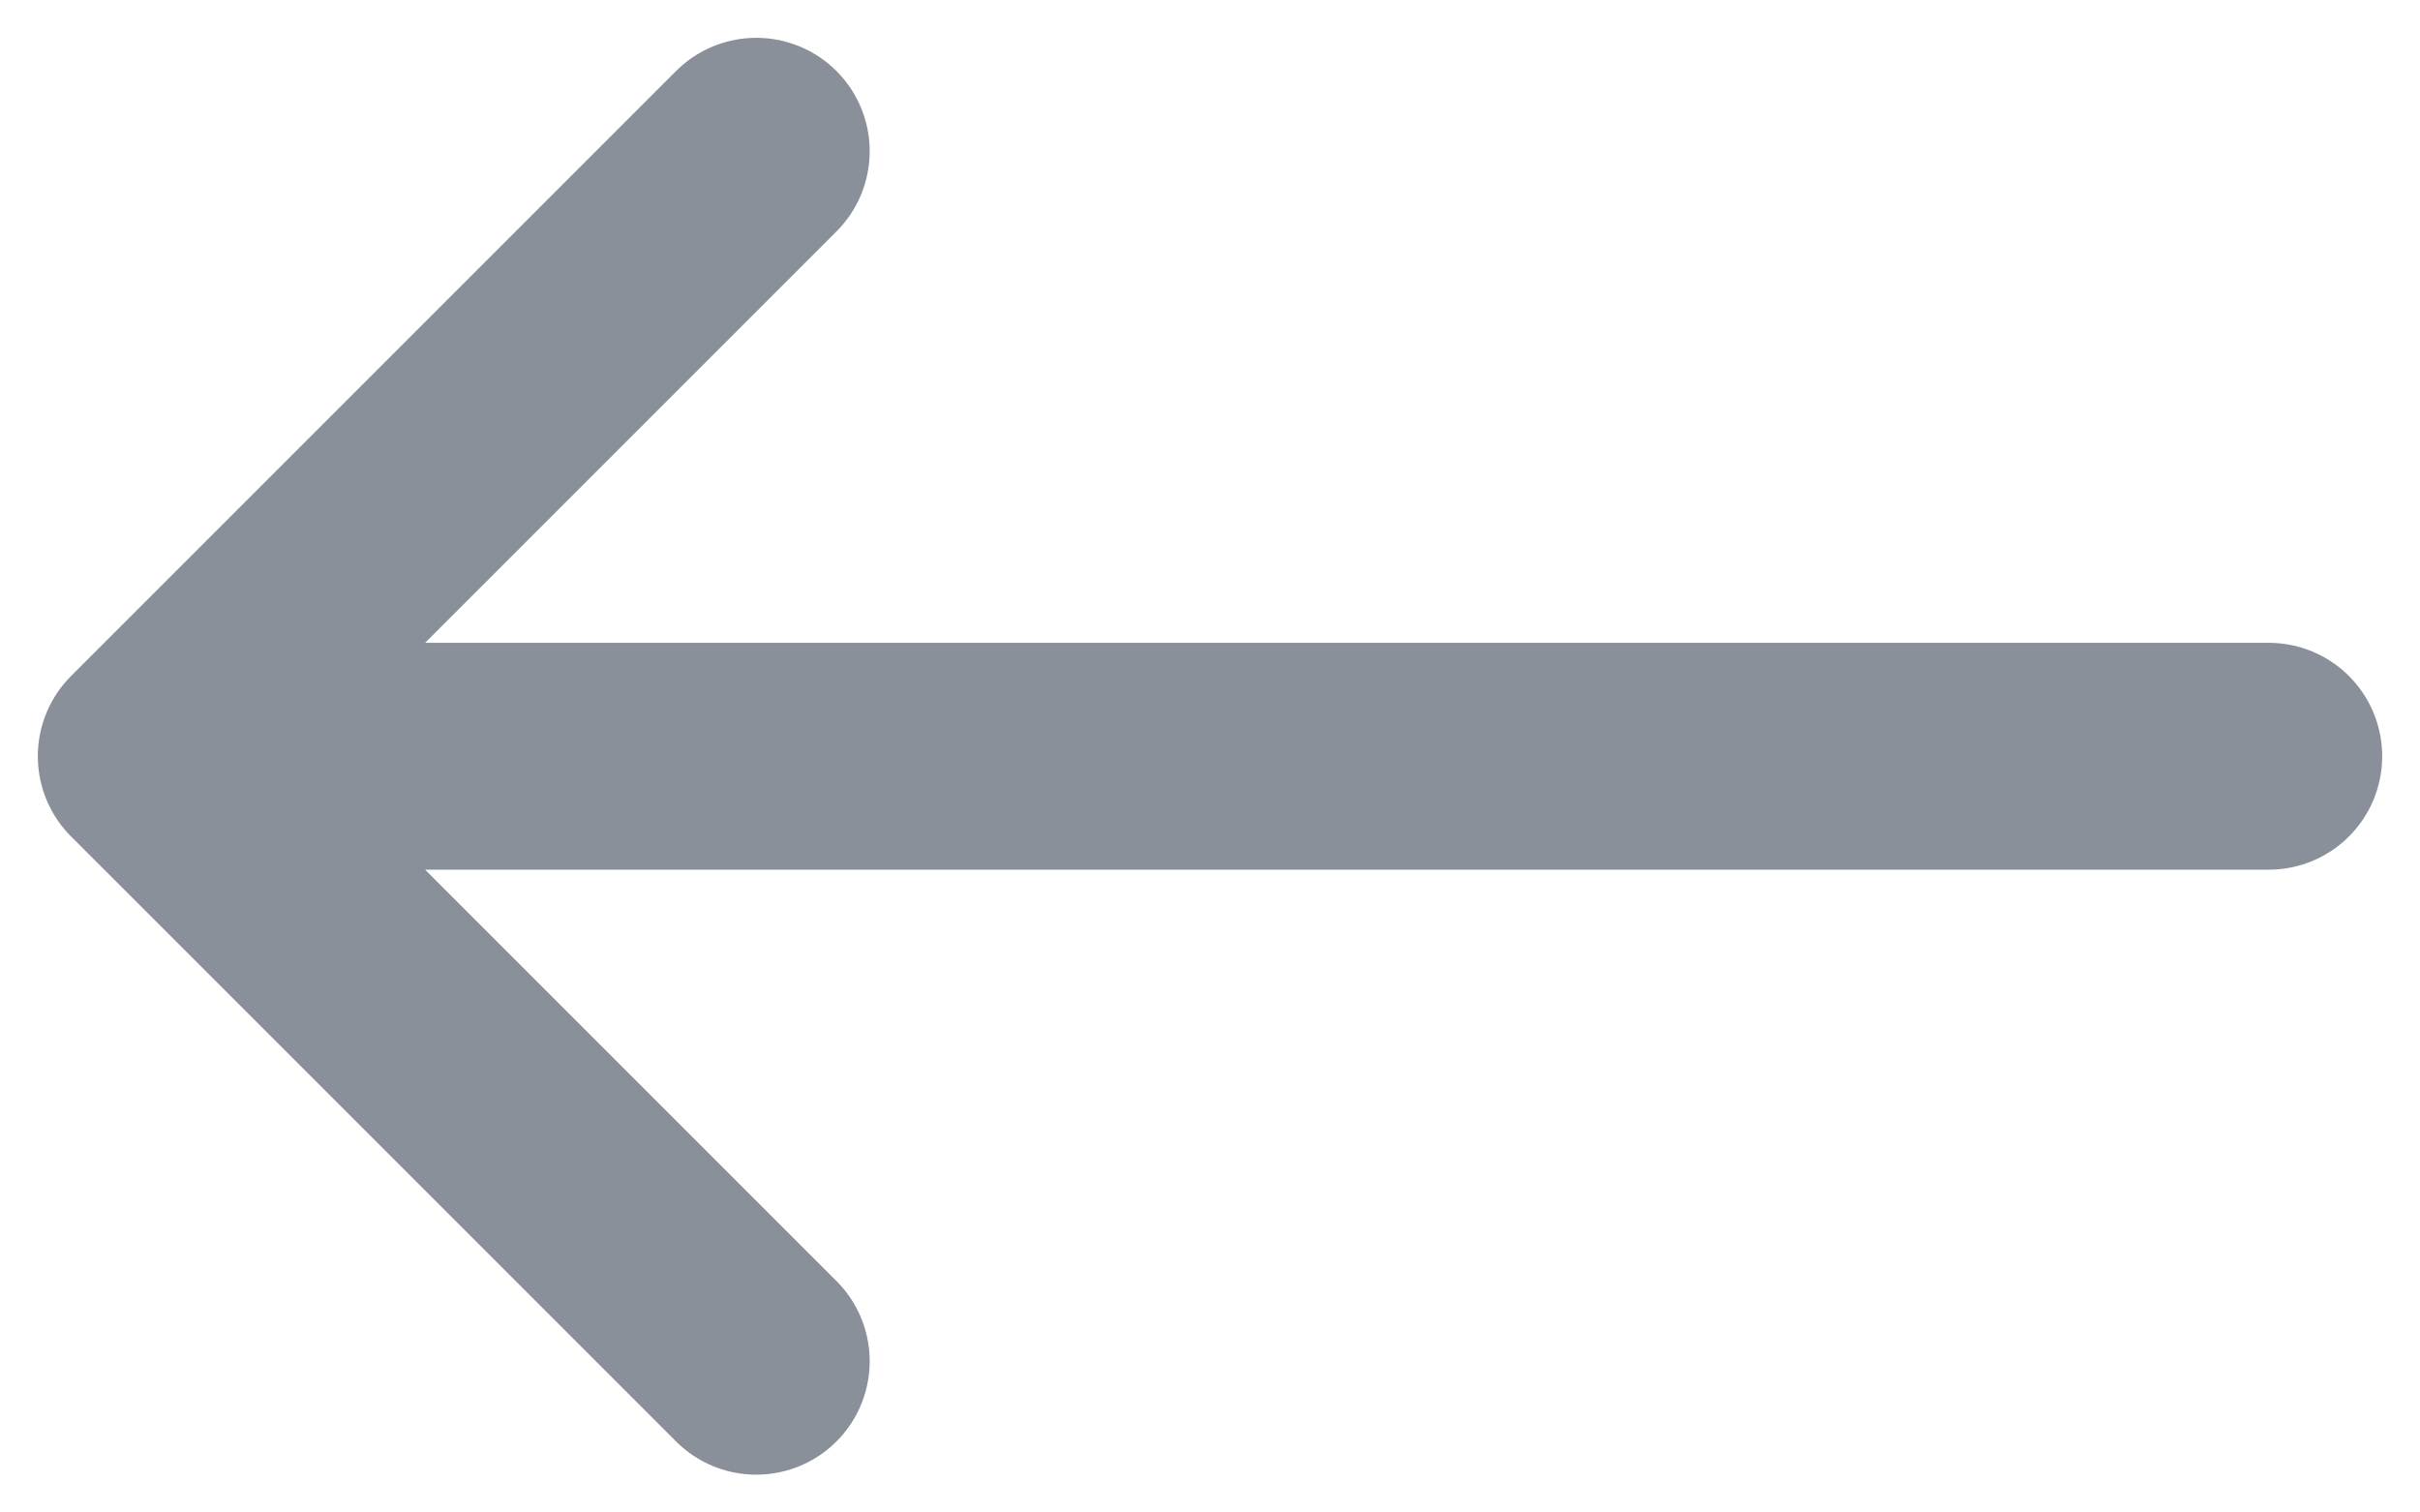<svg width="16" height="10" viewBox="0 0 16 10" fill="none" xmlns="http://www.w3.org/2000/svg">
<path d="M1 5H15M1 5L5 9M1 5L5 1" stroke="#899099" stroke-width="1.5" stroke-linecap="round" stroke-linejoin="round"/>
</svg>
